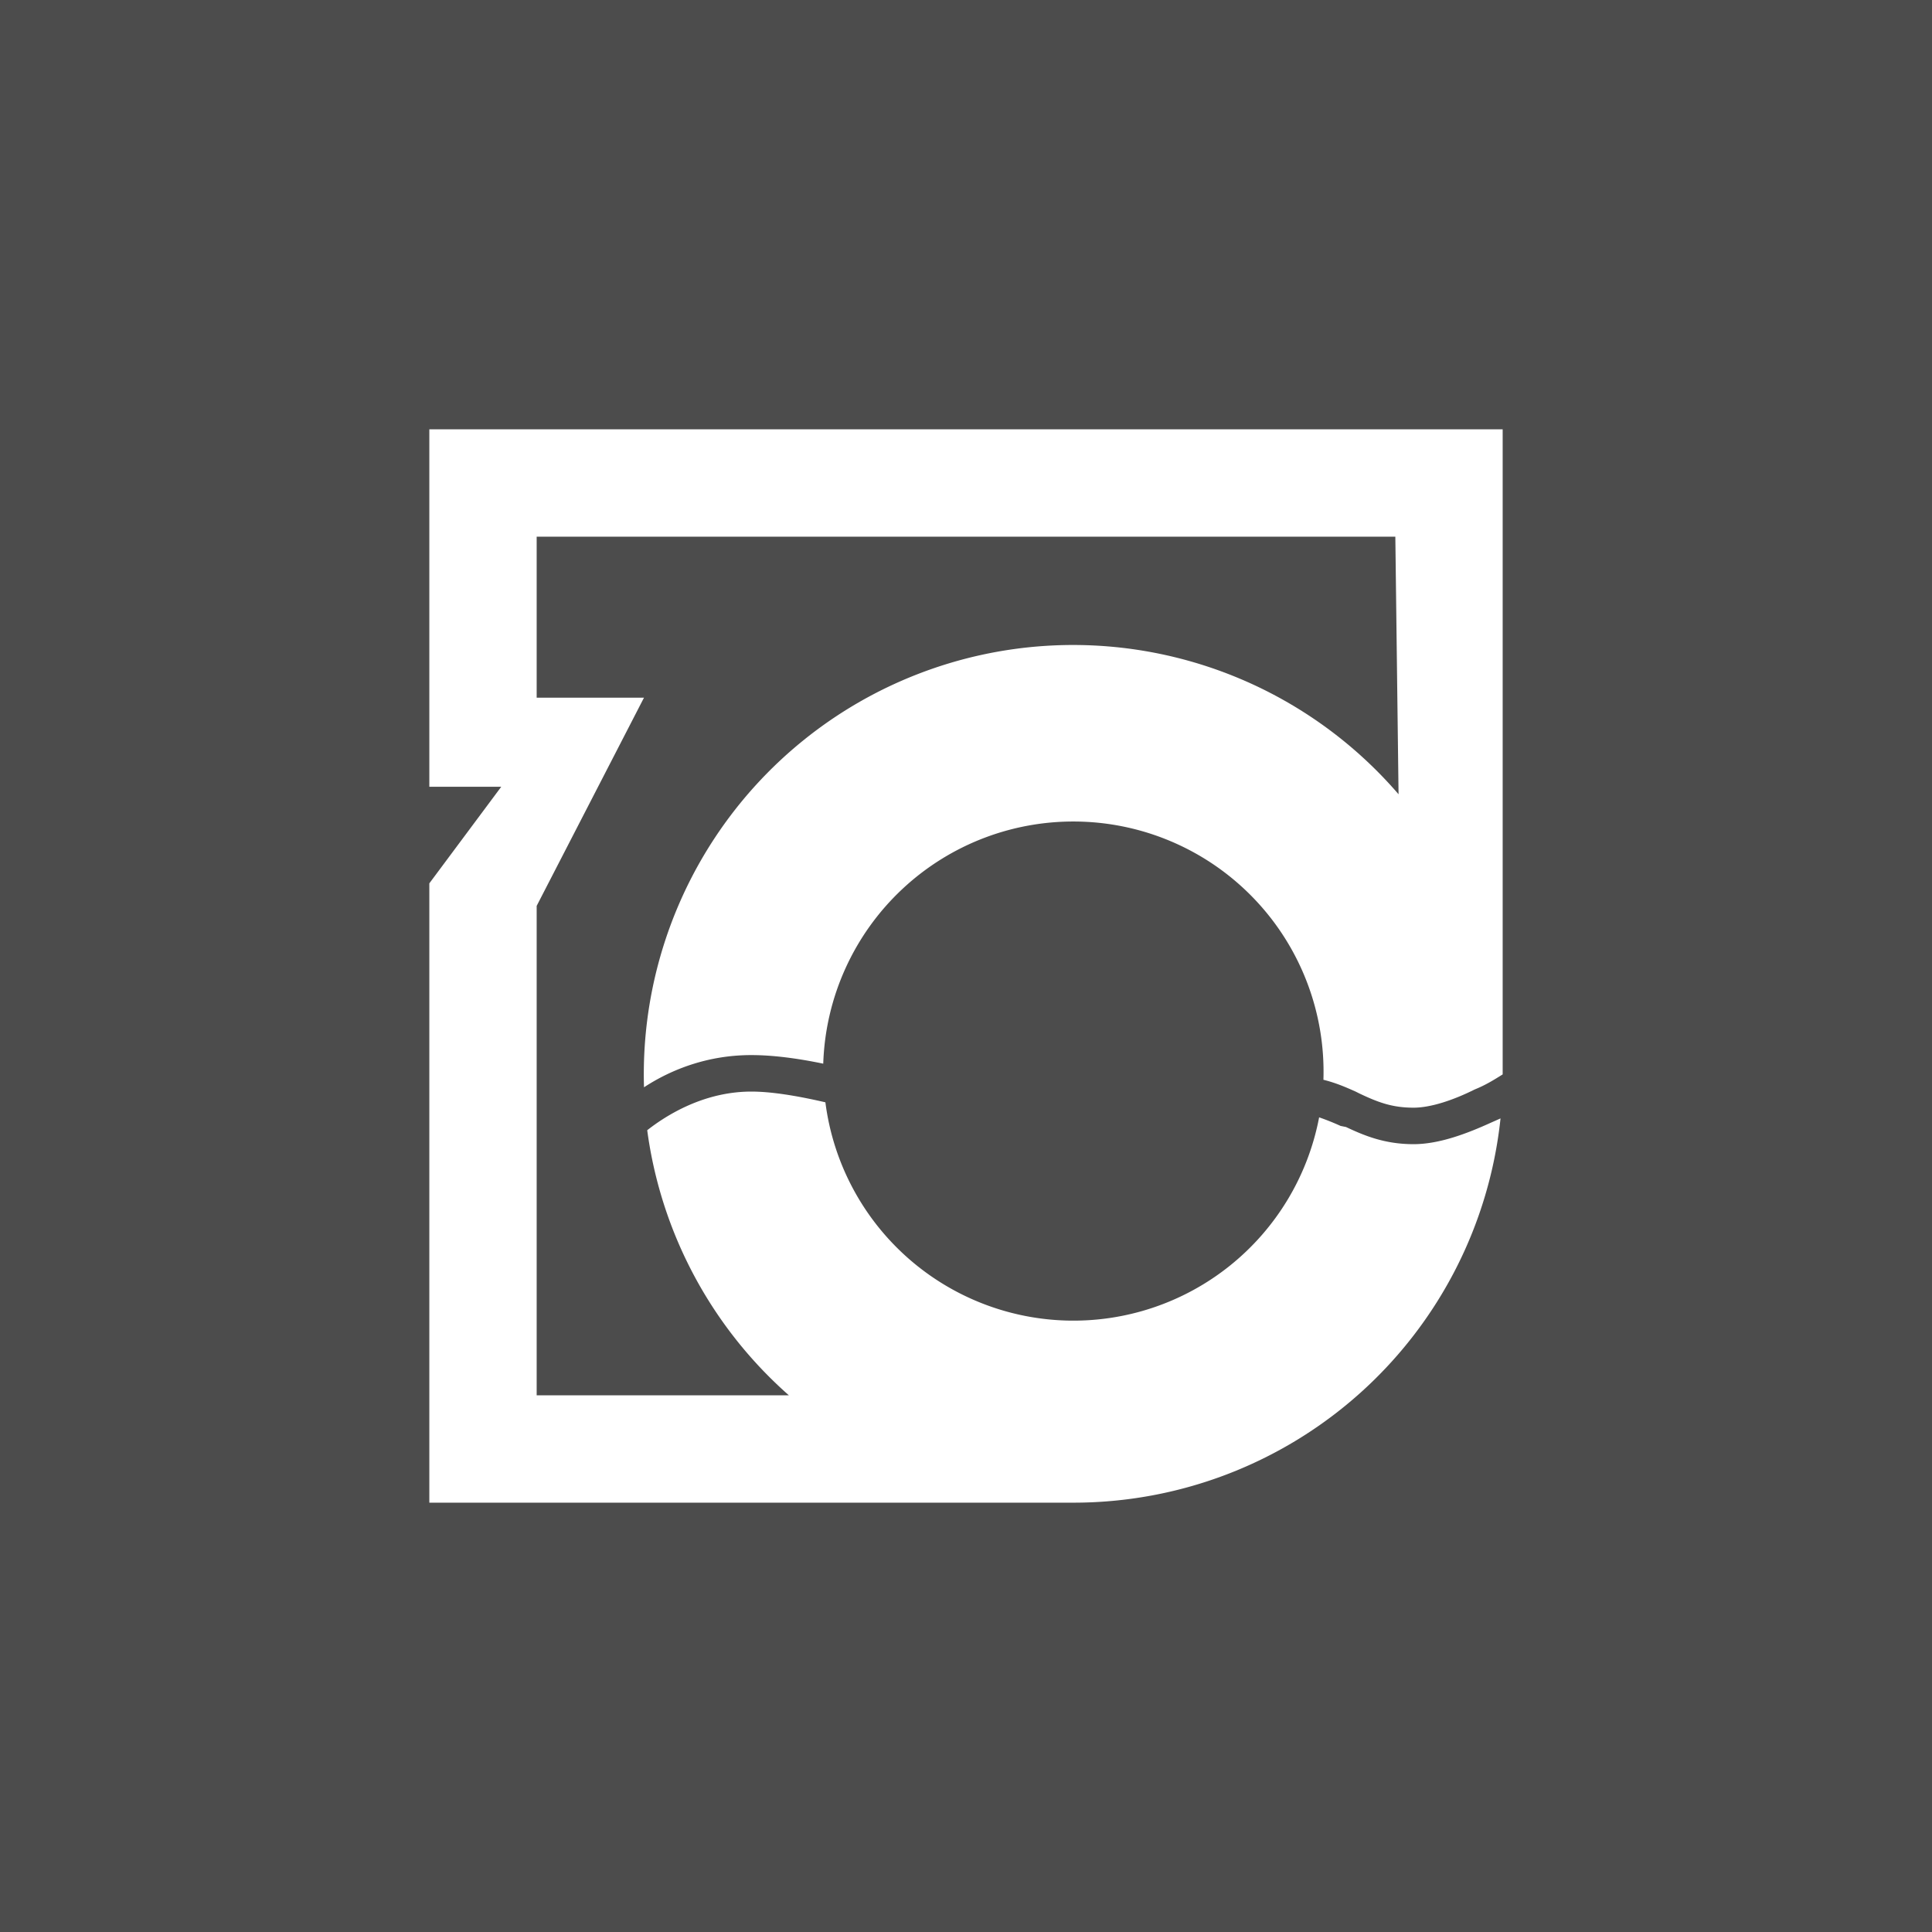 <!-- by TradingView --><svg width="18" height="18" viewBox="0 0 18 18" xmlns="http://www.w3.org/2000/svg"><path fill="#4C4C4C" d="M0 0h18v18H0z"/><path d="M14 4H4v3.33h.67l-.67.9V14h6a4 4 0 0 0 3.98-3.58l-.09.04c-.22.1-.48.2-.72.2-.27 0-.46-.08-.63-.16l-.05-.01a2.29 2.29 0 0 0-.2-.08 2.33 2.33 0 0 1-4.6-.14c-.26-.06-.5-.1-.69-.1-.4 0-.74.18-.97.36A4 4 0 0 0 7.35 13H5V8.44L6 6.5H5V5h8l.03 2.4A4 4 0 0 0 6 10.13c.26-.17.6-.3 1-.3.2 0 .43.03.67.08a2.33 2.33 0 0 1 4.66.15c.12.03.21.07.3.11l.04.02c.17.08.3.13.5.13.16 0 .37-.07.57-.17.1-.04.18-.09.26-.14V4Z" fill="#fff"/></svg>